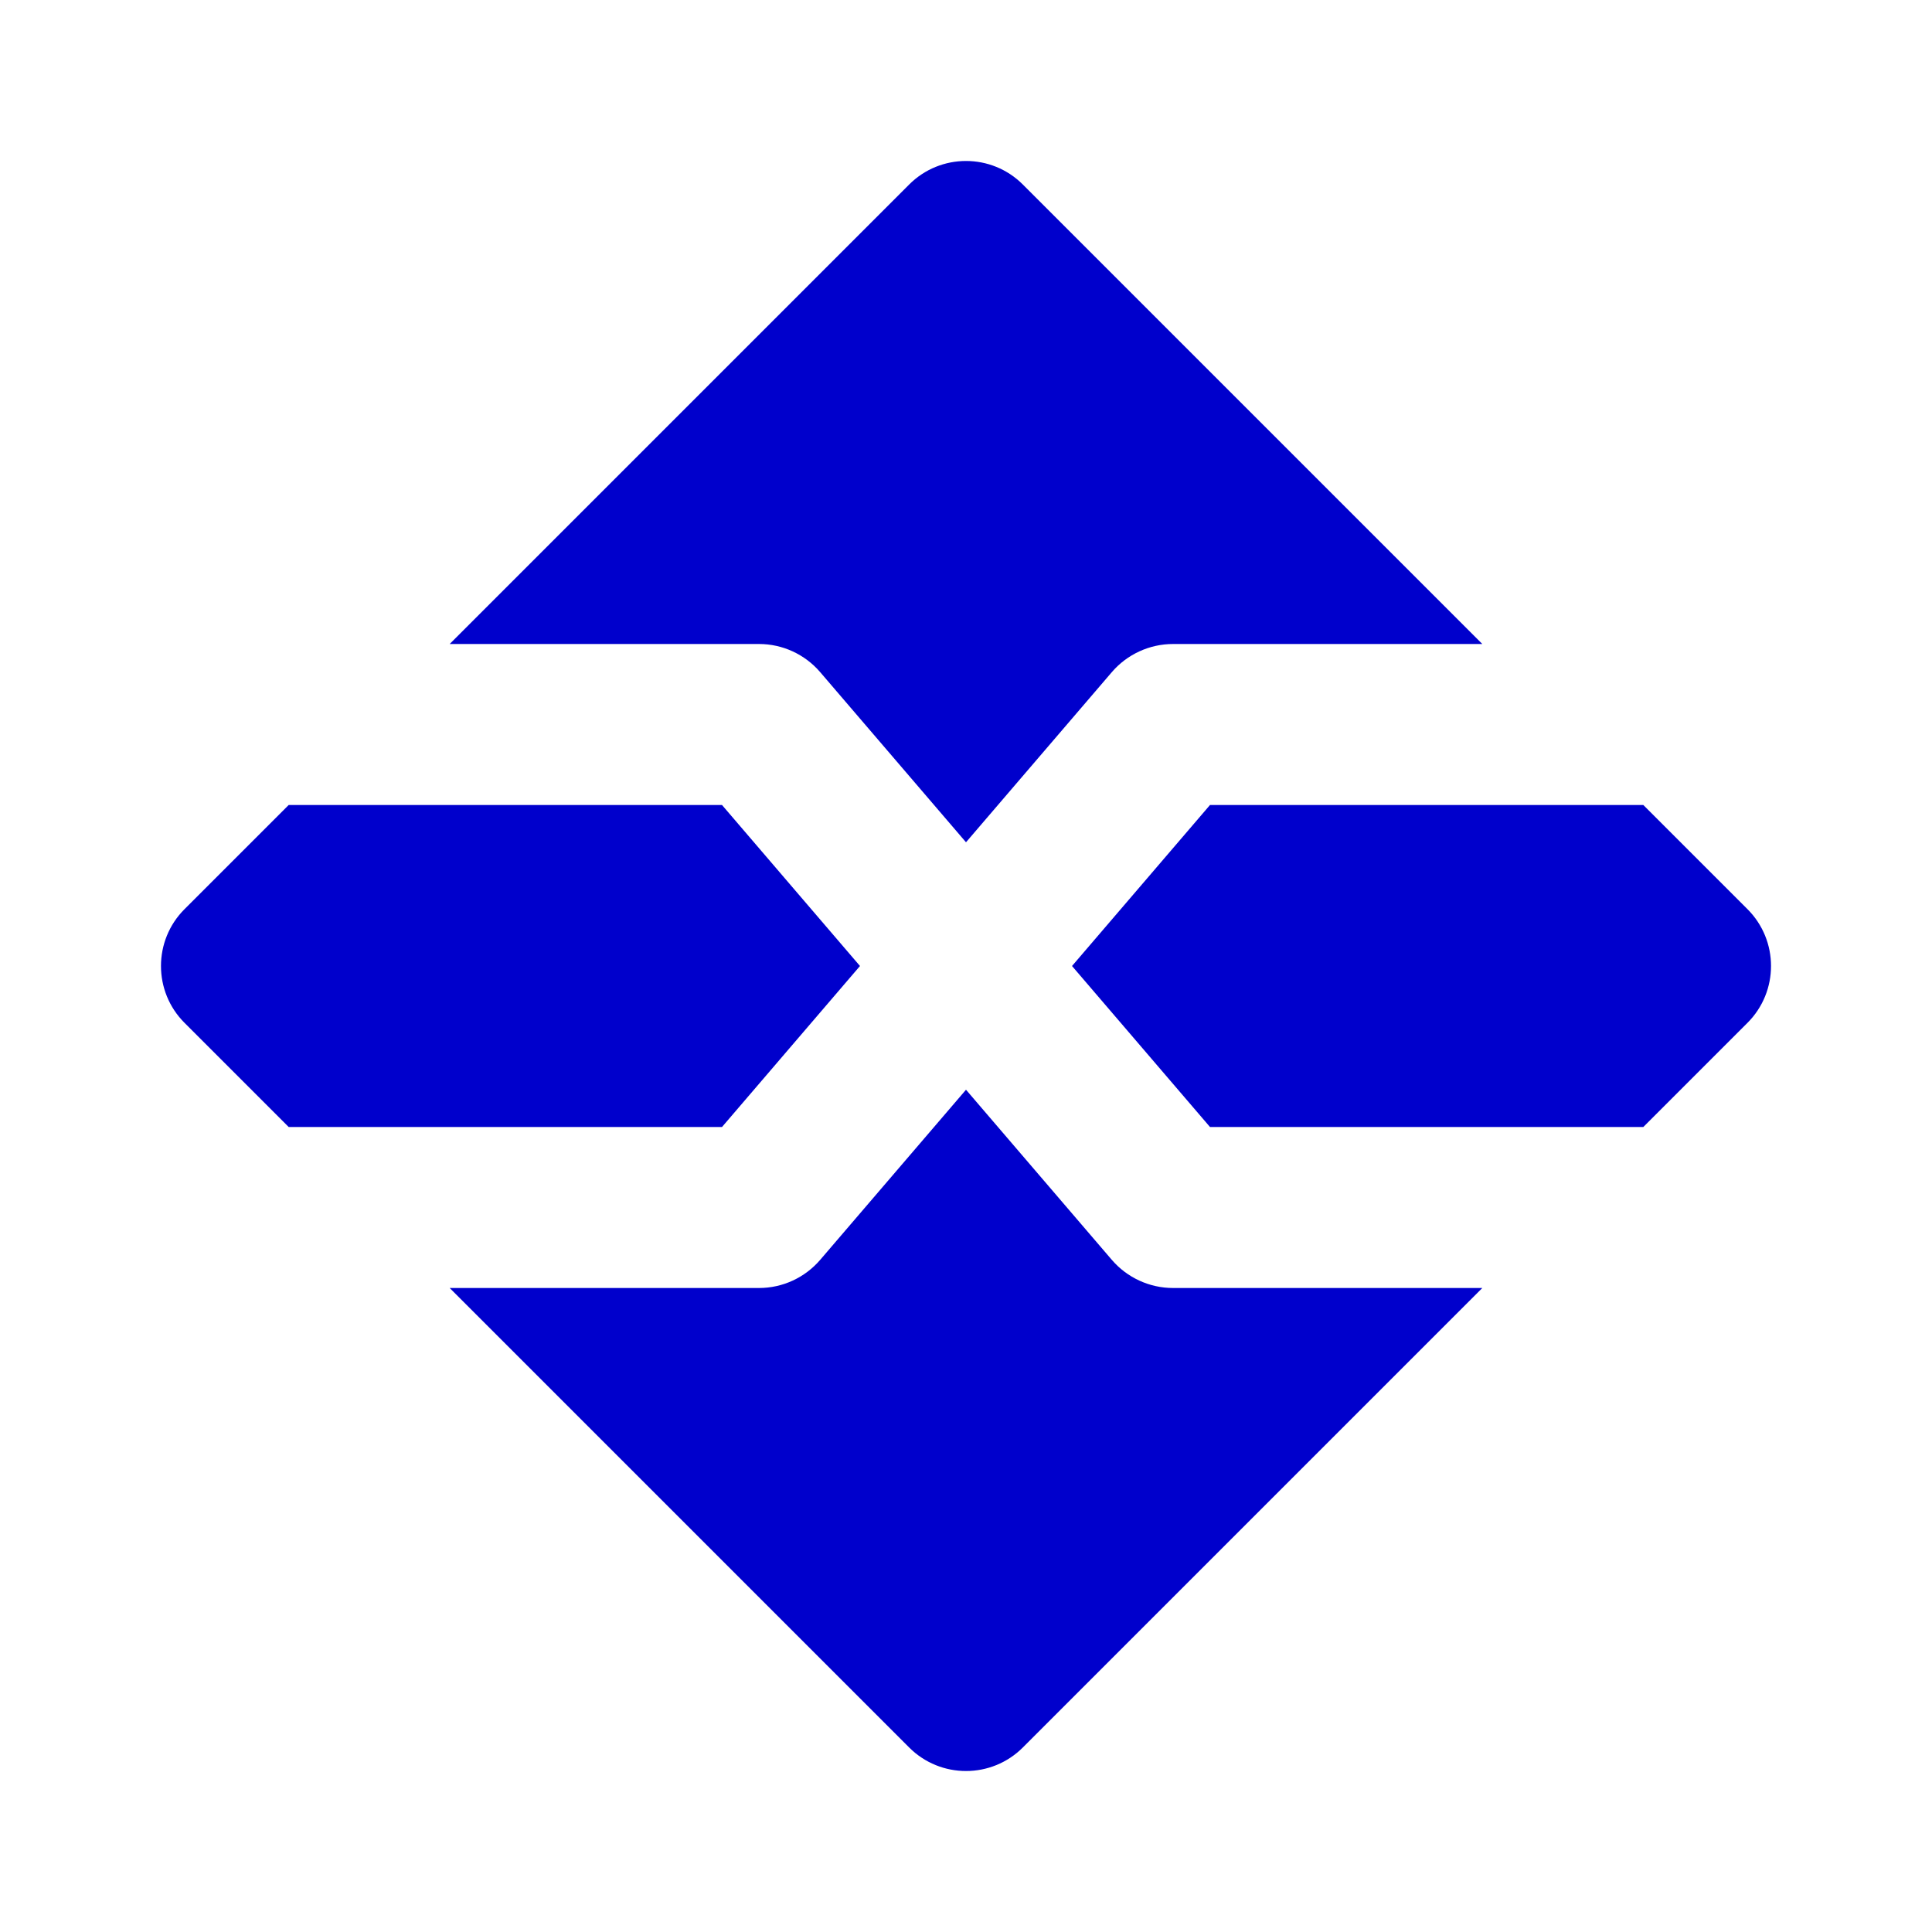 <svg width="24" height="24" viewBox="0 0 24 24" fill="none" xmlns="http://www.w3.org/2000/svg">
<path d="M20.414 10H15.031L13.317 12L15.031 14H20.414L21.707 12.707C22.098 12.317 22.098 11.683 21.707 11.293L20.414 10Z" fill="#0000CC"/>
<path d="M12.707 21.707C12.317 22.098 11.683 22.098 11.293 21.707L5.586 16H9.429C9.721 16 9.998 15.872 10.188 15.651L12 13.537L13.812 15.651C14.002 15.872 14.28 16 14.572 16H18.414L12.707 21.707Z" fill="#0000CC"/>
<path d="M2.293 12.707C1.902 12.317 1.902 11.683 2.293 11.293L3.586 10H8.969L10.683 12L8.969 14H3.586L2.293 12.707Z" fill="#0000CC"/>
<path d="M11.293 2.293C11.683 1.902 12.317 1.902 12.707 2.293L18.414 8H14.572C14.28 8 14.002 8.128 13.812 8.349L12 10.463L10.188 8.349C9.998 8.128 9.721 8 9.429 8H5.586L11.293 2.293Z" fill="#0000CC"/>
</svg>
